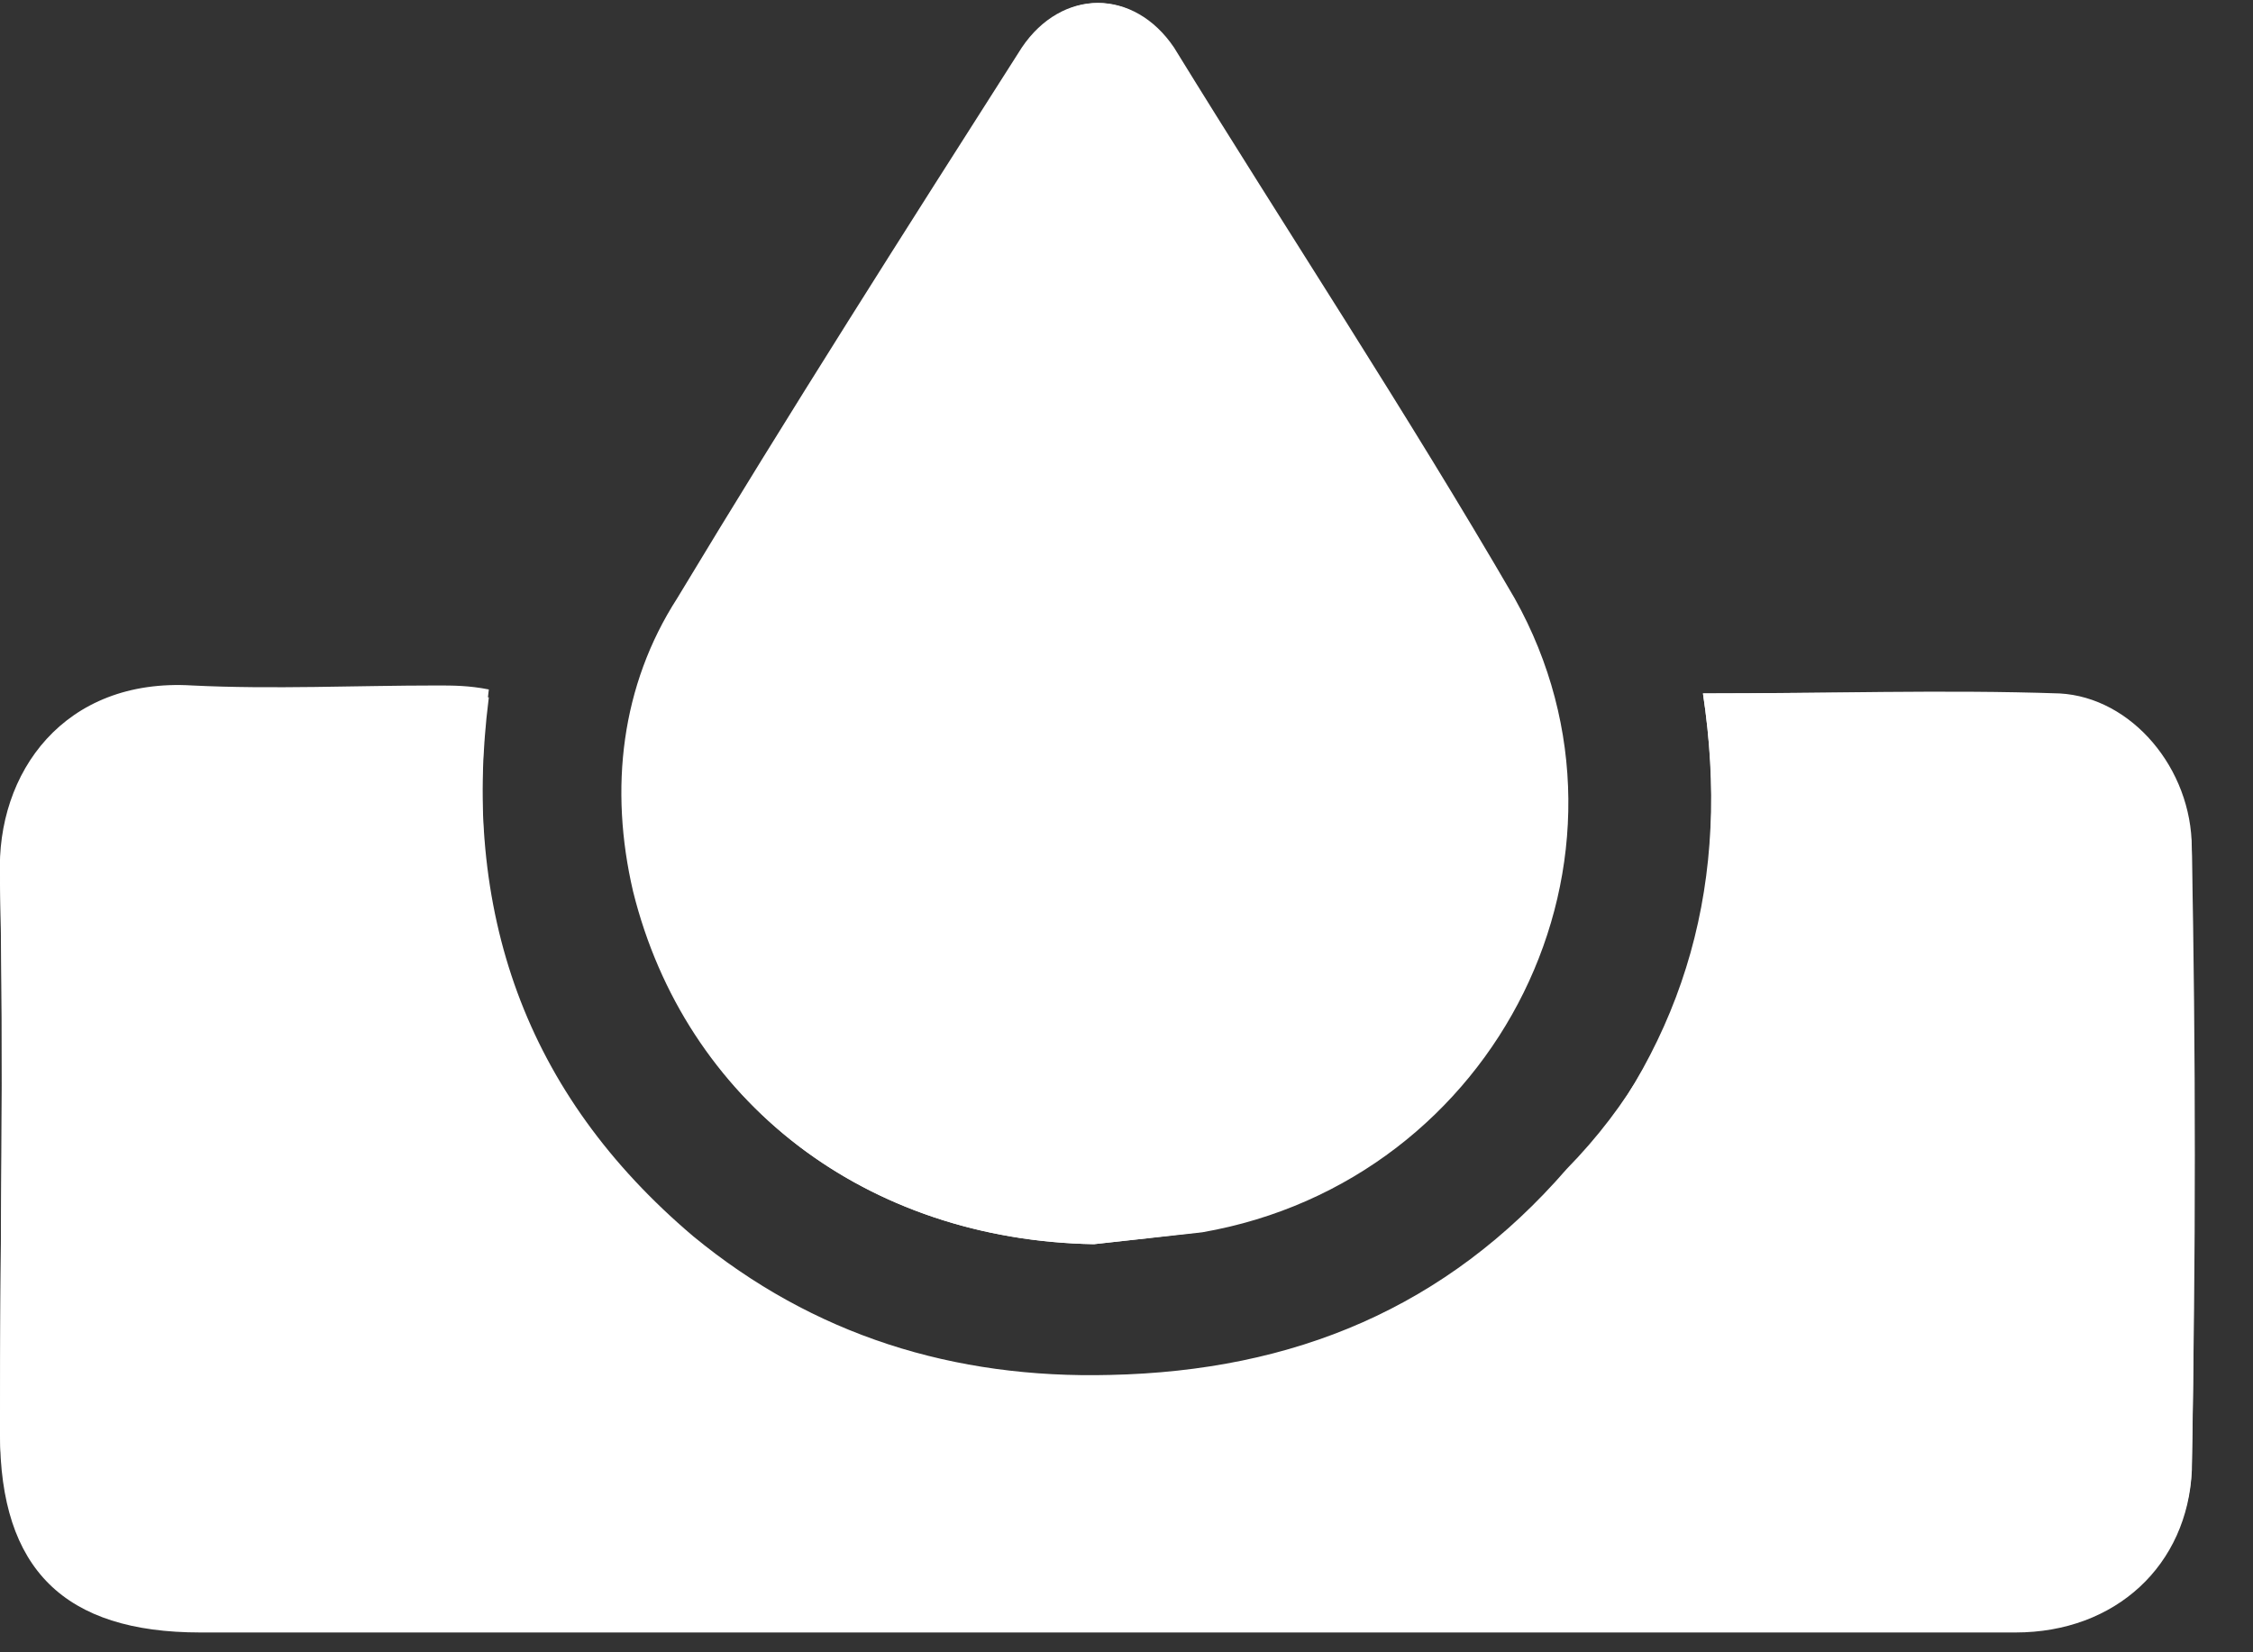 <svg width="30" height="22" viewBox="0 0 30 22" fill="none" xmlns="http://www.w3.org/2000/svg">
	<rect x="0" y="0" width="30" height="22" fill="#333333" stroke="none"/>
	<path d="M22.676 9.233C23.05 11.712 22.463 13.822 20.862 15.669C19.261 17.463 17.18 18.36 14.78 18.413C12.699 18.465 10.831 17.885 9.231 16.566C6.99 14.667 6.136 12.24 6.509 9.285C6.243 9.285 6.029 9.233 5.816 9.233C4.749 9.233 3.628 9.285 2.561 9.233C0.907 9.127 0 10.341 0 11.765C0.053 14.192 0 16.619 0 19.098C0 20.892 0.854 21.736 2.668 21.736C8.804 21.736 14.94 21.736 21.022 21.736C22.943 21.736 24.917 21.736 26.838 21.736C28.172 21.736 29.132 20.839 29.186 19.573C29.239 16.83 29.186 14.139 29.186 11.396C29.186 10.341 28.385 9.391 27.425 9.338C25.878 9.18 24.33 9.233 22.676 9.233ZM14.566 16.566C15.046 16.513 15.527 16.46 16.007 16.408C19.955 15.722 22.089 11.396 20.168 7.966C18.728 5.487 17.127 3.06 15.633 0.633C15.1 -0.158 14.139 -0.158 13.659 0.633C12.112 3.06 10.565 5.54 9.071 7.966C8.324 9.18 8.163 10.499 8.484 11.87C9.124 14.719 11.578 16.513 14.566 16.566Z" fill="white" />
	<path d="M22.676 9.233C24.33 9.233 25.877 9.18 27.425 9.233C28.385 9.285 29.185 10.235 29.185 11.29C29.239 14.034 29.239 16.724 29.185 19.468C29.185 20.734 28.225 21.631 26.838 21.631C24.917 21.631 22.943 21.631 21.022 21.631C14.886 21.631 8.75 21.631 2.668 21.631C0.854 21.631 2.93162e-05 20.787 2.93162e-05 18.993C2.93162e-05 16.566 0.053 14.139 2.93162e-05 11.659C-0.053 10.288 0.854 9.022 2.561 9.127C3.628 9.18 4.749 9.127 5.816 9.127C6.029 9.127 6.243 9.127 6.509 9.18C6.136 12.134 6.99 14.561 9.23 16.46C10.831 17.779 12.699 18.36 14.78 18.307C17.234 18.254 19.261 17.41 20.862 15.564C22.516 13.875 23.049 11.712 22.676 9.233Z" fill="white" />
	<path d="M14.566 16.566C11.525 16.513 9.124 14.667 8.43 11.87C8.11 10.499 8.27 9.127 9.017 7.966C10.511 5.487 12.058 3.06 13.606 0.633C14.139 -0.158 15.1 -0.158 15.58 0.633C17.127 3.06 18.728 5.487 20.115 7.966C22.089 11.396 19.901 15.722 15.953 16.408C15.526 16.46 15.046 16.513 14.566 16.566Z" fill="white" />
</svg>
